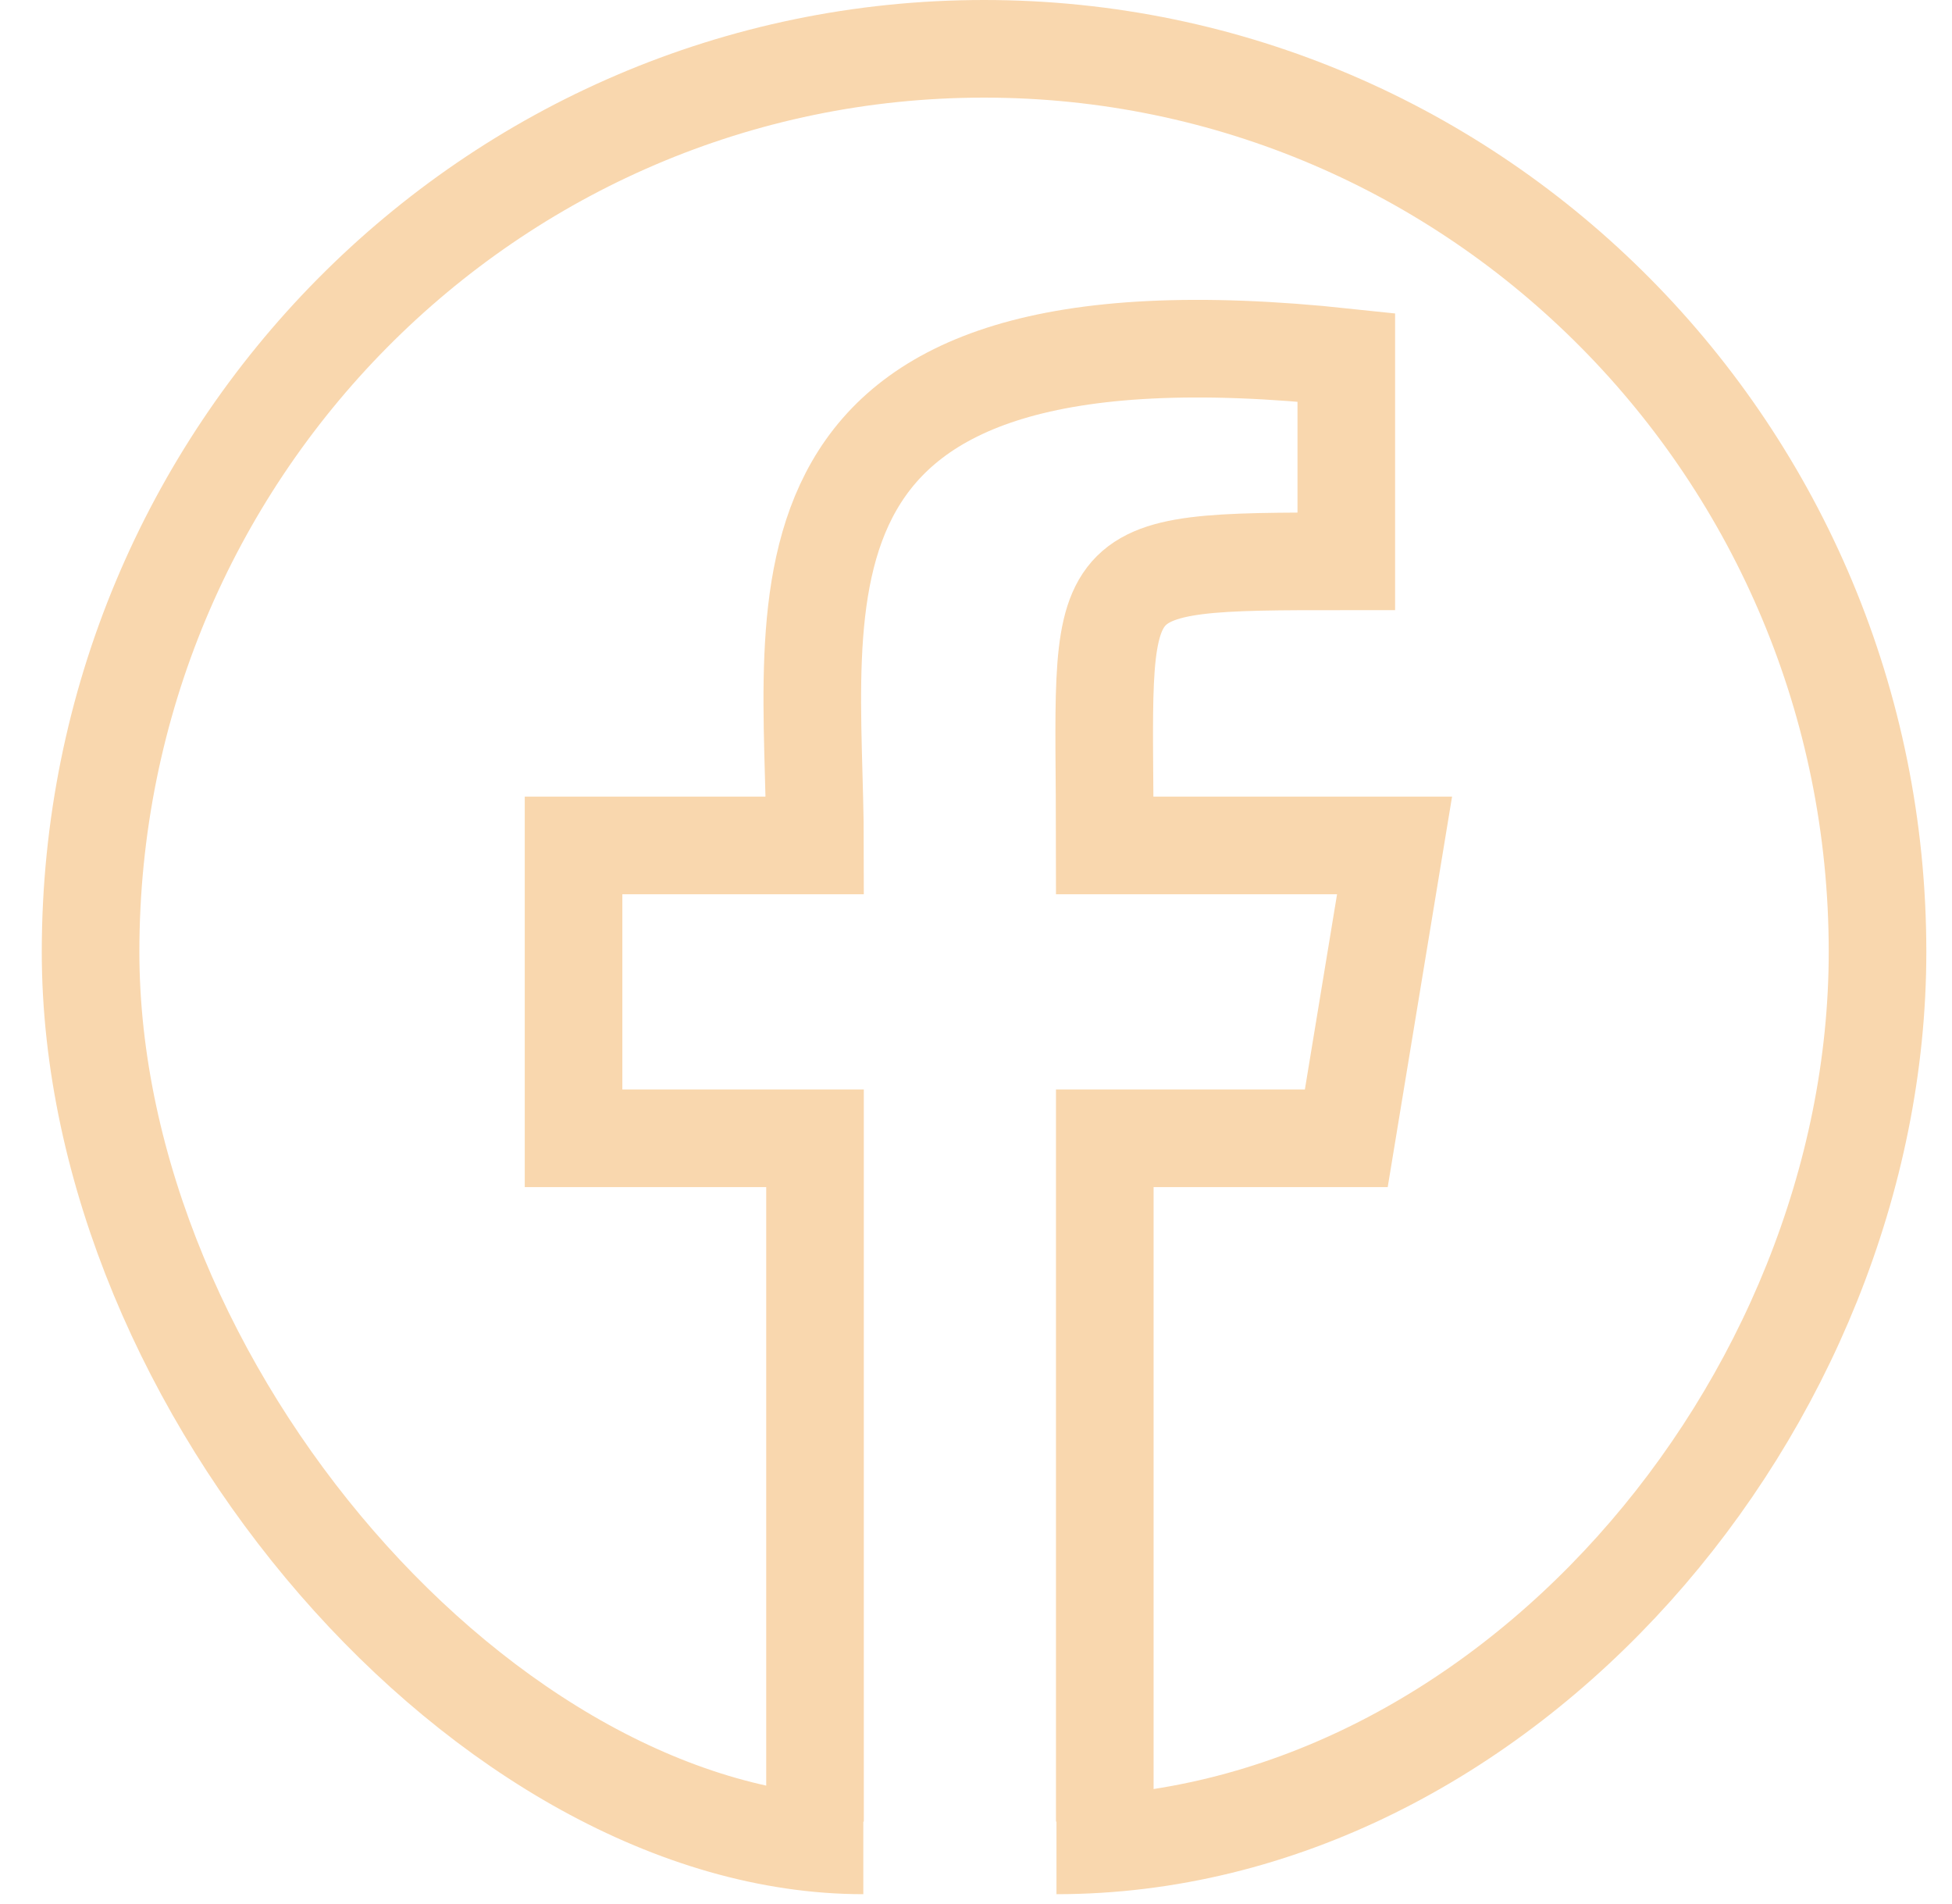 <svg width="40" height="39" viewBox="0 0 40 39" fill="none" xmlns="http://www.w3.org/2000/svg">
<path d="M17.691 37.807C10.025 37.807 1.856 28.465 1.856 19.5C1.856 9.283 10.053 1 20.165 1C30.277 1 38.474 9.283 38.474 19.5C38.474 28.806 30.764 37.807 21.649 37.807" stroke="#F9D7AE" stroke-width="2"/>
<path d="M16.701 37.321V23.321H11.753V17.321H16.701C16.701 12.321 15.216 6 27.588 7.321V11.5C22.144 11.5 22.639 11.5 22.639 17.321H28.577L27.588 23.321H22.639V37.321" stroke="#F9D7AE" stroke-width="2"/>
</svg>
